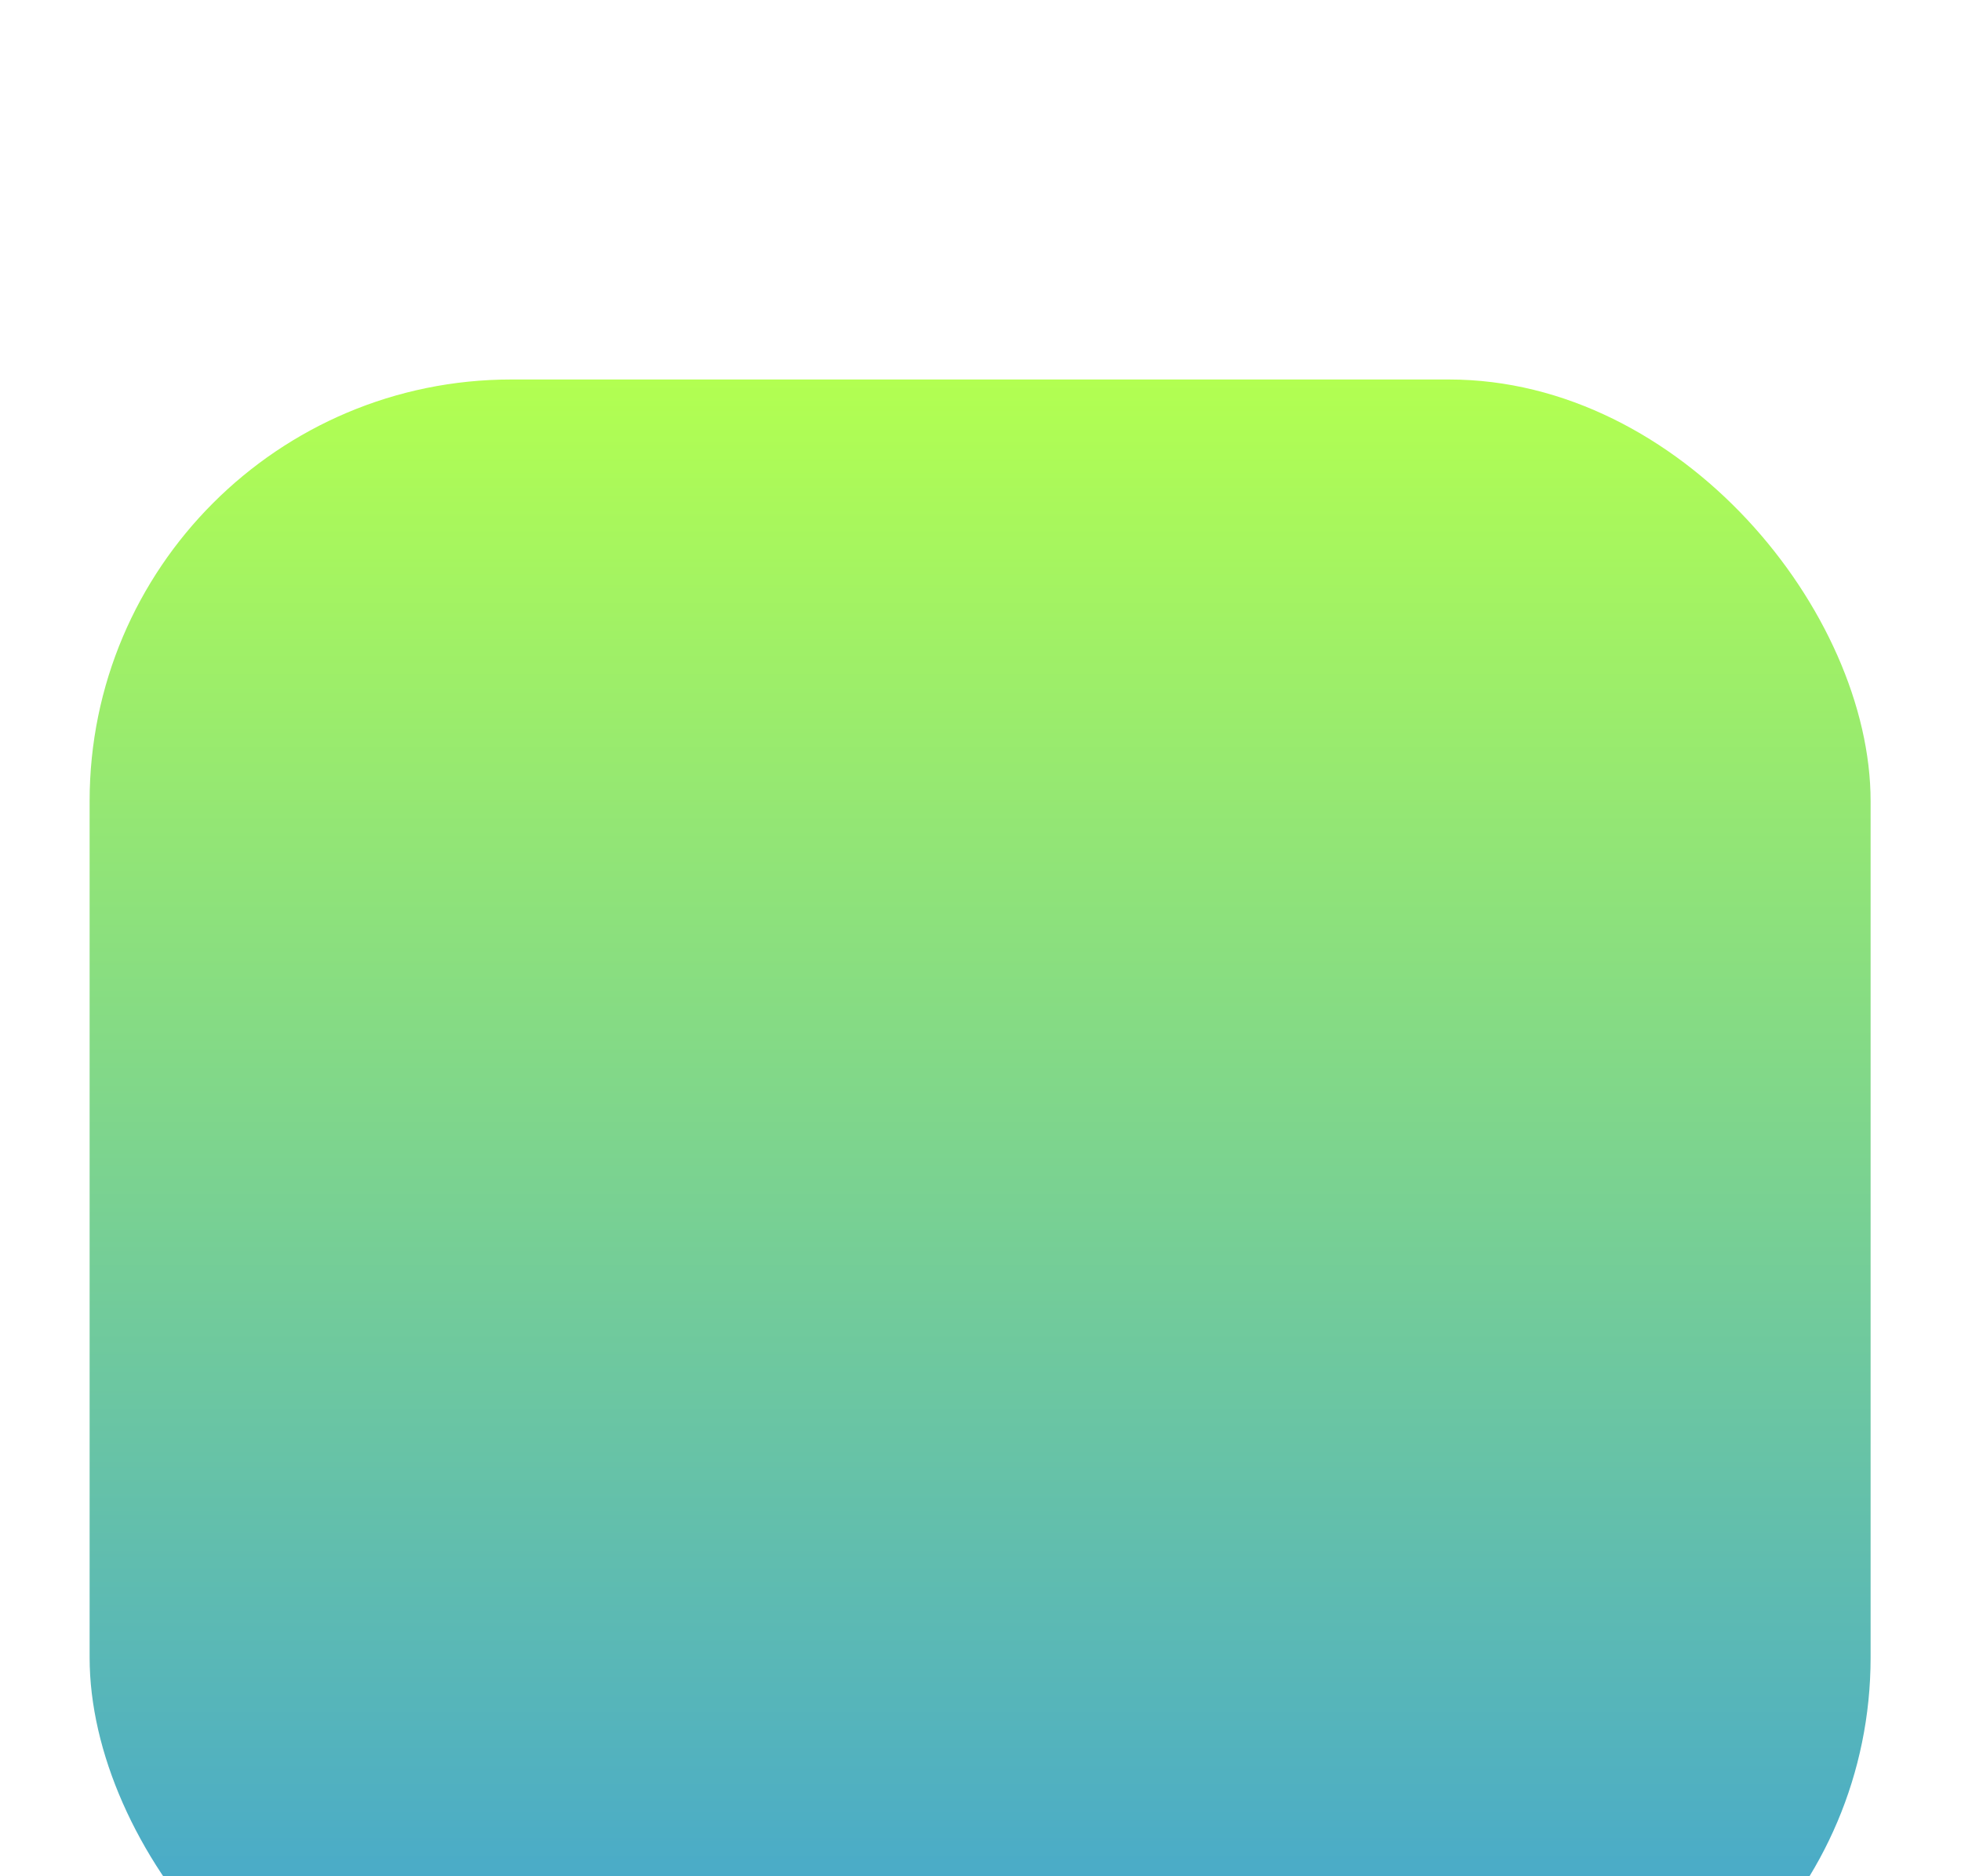 <svg width="93" height="89" viewBox="0 0 93 89" fill="none" xmlns="http://www.w3.org/2000/svg">
<g filter="url(#filter0_di_525_706)">
<rect x="4.25" width="84.463" height="80.62" rx="20" fill="url(#paint0_linear_525_706)"/>
</g>
<defs>
<filter id="filter0_di_525_706" x="0.25" y="0" width="92.463" height="88.62" filterUnits="userSpaceOnUse" color-interpolation-filters="sRGB">
<feFlood flood-opacity="0" result="BackgroundImageFix"/>
<feColorMatrix in="SourceAlpha" type="matrix" values="0 0 0 0 0 0 0 0 0 0 0 0 0 0 0 0 0 0 127 0" result="hardAlpha"/>
<feOffset dy="4"/>
<feGaussianBlur stdDeviation="2"/>
<feComposite in2="hardAlpha" operator="out"/>
<feColorMatrix type="matrix" values="0 0 0 0 0 0 0 0 0 0 0 0 0 0 0 0 0 0 0.25 0"/>
<feBlend mode="normal" in2="BackgroundImageFix" result="effect1_dropShadow_525_706"/>
<feBlend mode="normal" in="SourceGraphic" in2="effect1_dropShadow_525_706" result="shape"/>
<feColorMatrix in="SourceAlpha" type="matrix" values="0 0 0 0 0 0 0 0 0 0 0 0 0 0 0 0 0 0 127 0" result="hardAlpha"/>
<feOffset dy="14"/>
<feGaussianBlur stdDeviation="4"/>
<feComposite in2="hardAlpha" operator="arithmetic" k2="-1" k3="1"/>
<feColorMatrix type="matrix" values="0 0 0 0 1 0 0 0 0 1 0 0 0 0 1 0 0 0 0.5 0"/>
<feBlend mode="normal" in2="shape" result="effect2_innerShadow_525_706"/>
</filter>
<linearGradient id="paint0_linear_525_706" x1="46.482" y1="0" x2="46.482" y2="80.62" gradientUnits="userSpaceOnUse">
<stop stop-color="#B2FF51"/>
<stop offset="1" stop-color="#3CA0D8"/>
</linearGradient>
</defs>
</svg>
